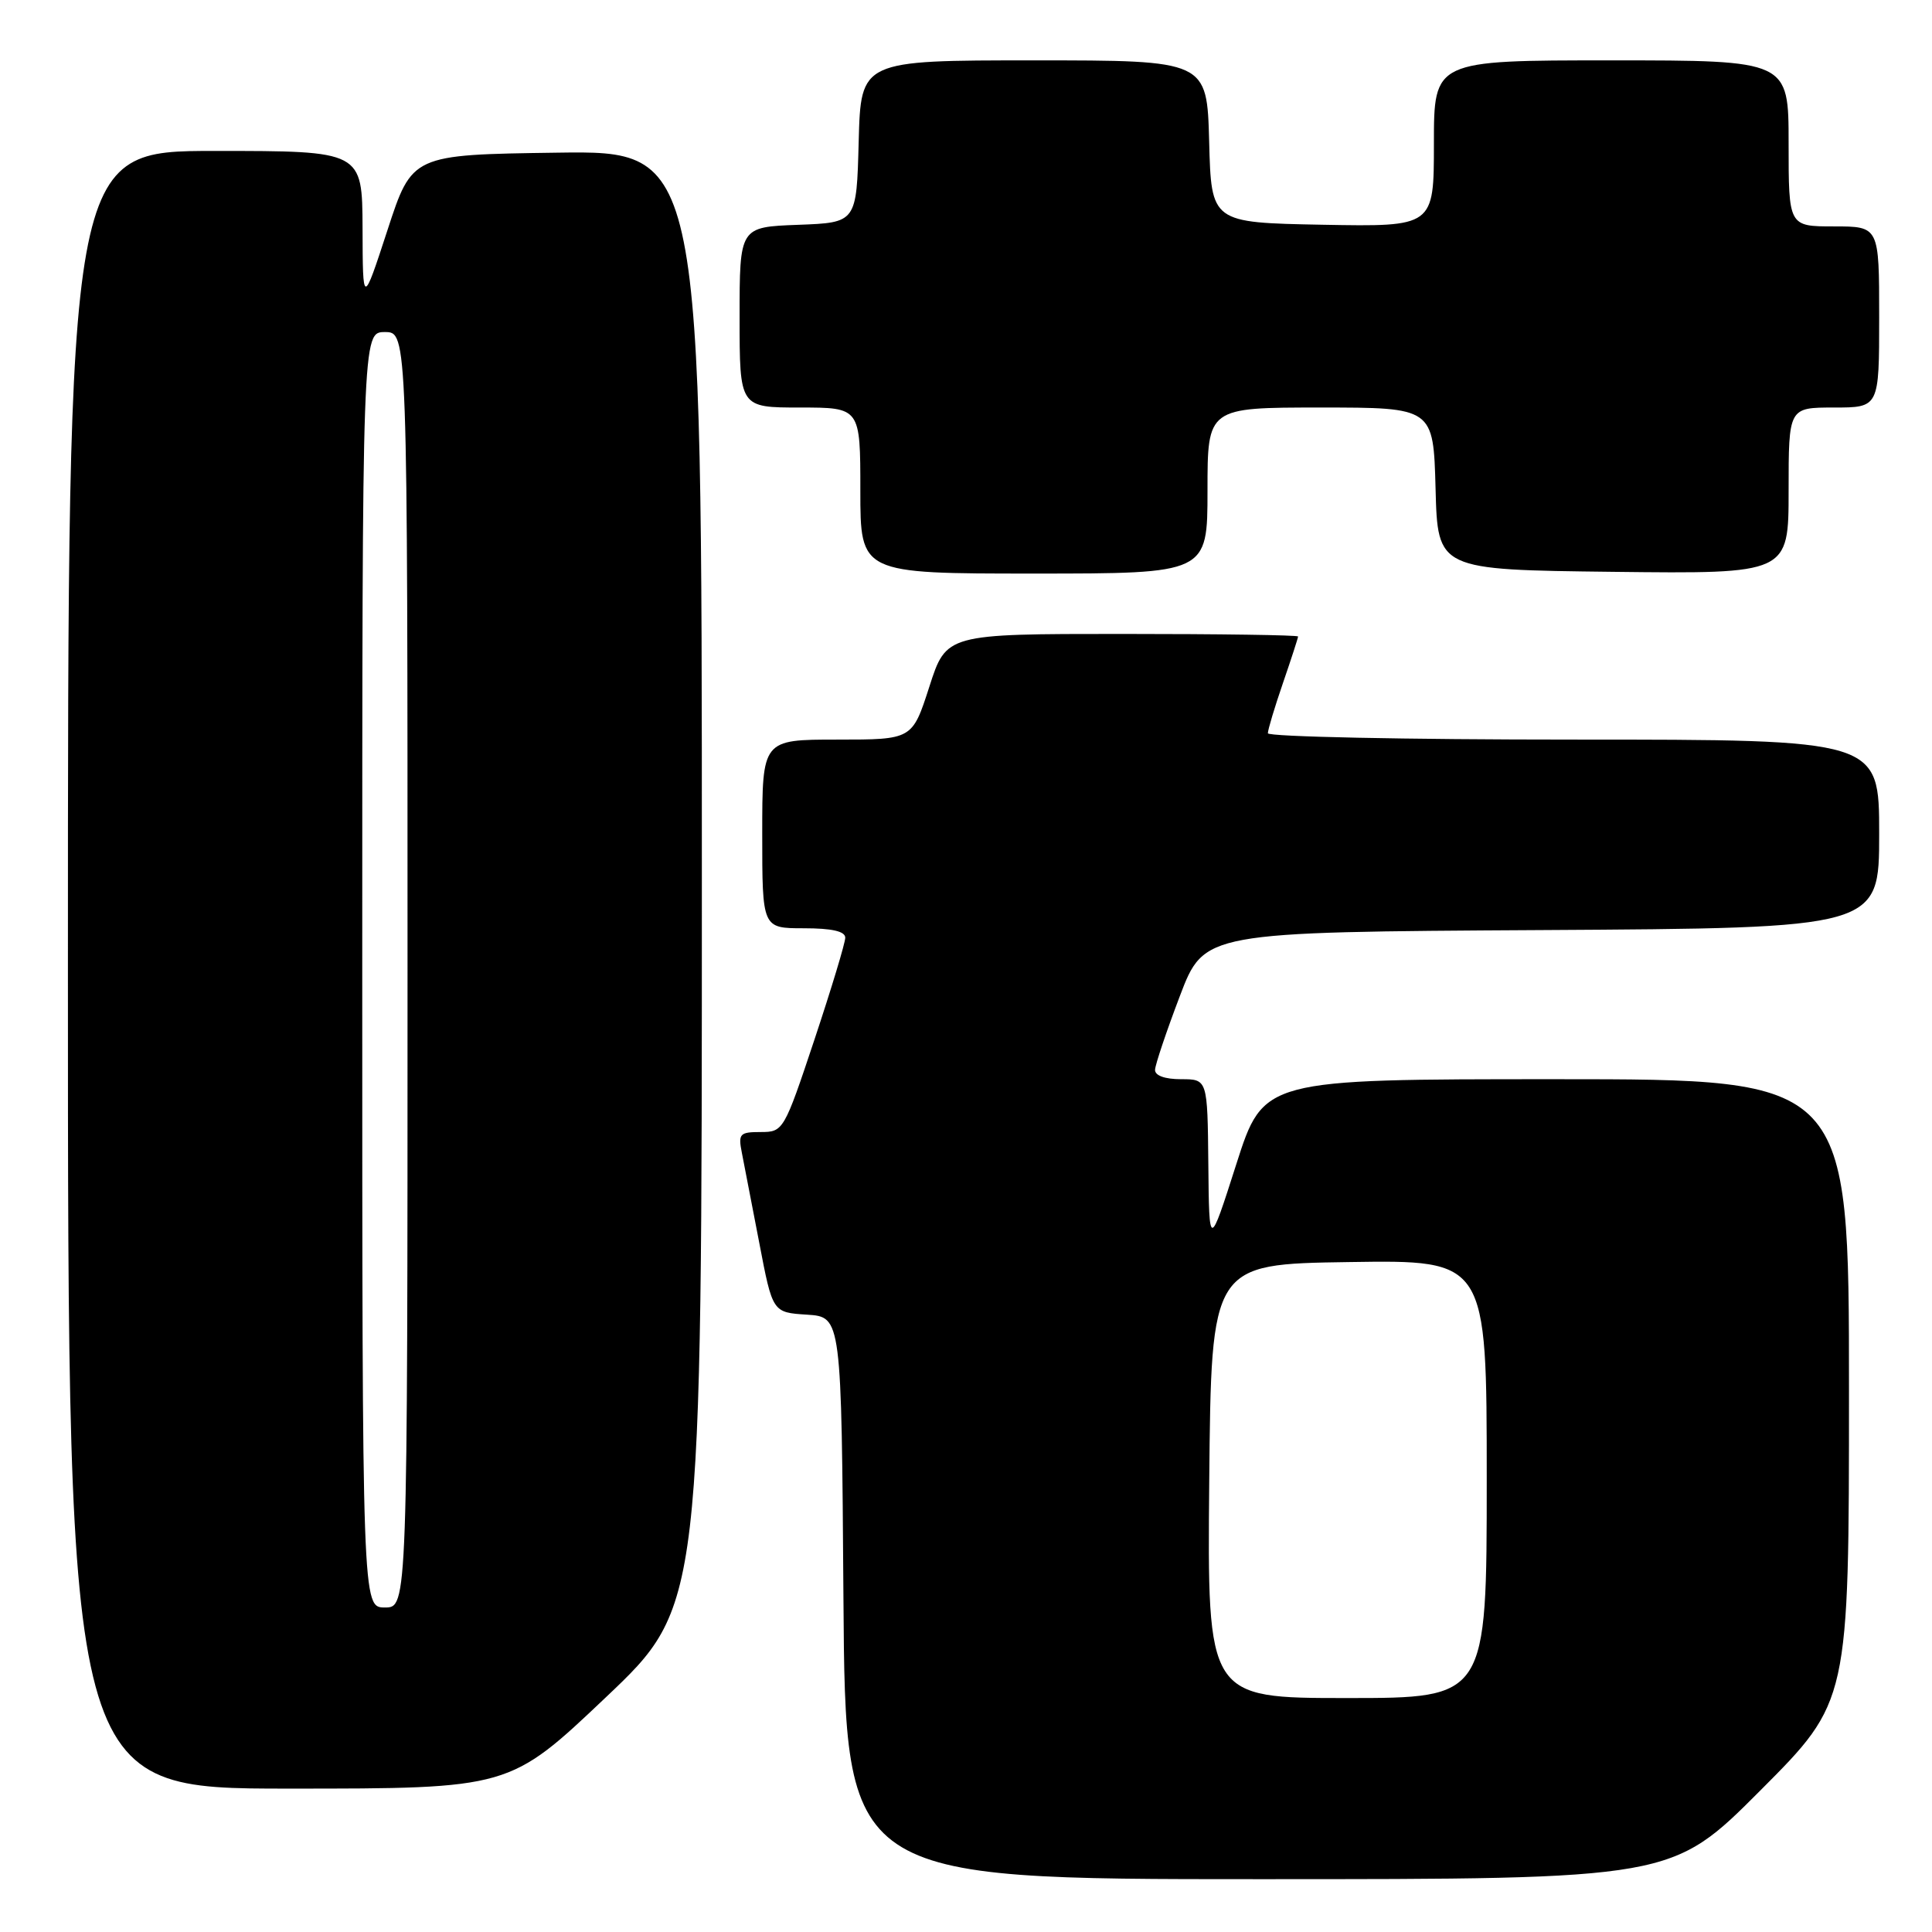 <?xml version="1.0" encoding="UTF-8" standalone="no"?>
<!DOCTYPE svg PUBLIC "-//W3C//DTD SVG 1.1//EN" "http://www.w3.org/Graphics/SVG/1.1/DTD/svg11.dtd" >
<svg xmlns="http://www.w3.org/2000/svg" xmlns:xlink="http://www.w3.org/1999/xlink" version="1.1" viewBox="0 0 256 256">
 <g >
 <path fill="currentColor"
d=" M 233.27 237.23 C 245.00 225.47 245.00 225.47 245.00 184.23 C 245.00 143.00 245.00 143.00 206.21 143.00 C 167.42 143.00 167.42 143.00 163.82 154.25 C 160.22 165.50 160.22 165.50 160.11 154.25 C 160.00 143.00 160.00 143.00 156.50 143.00 C 154.34 143.00 153.02 142.52 153.05 141.75 C 153.08 141.06 154.55 136.68 156.33 132.00 C 159.56 123.50 159.56 123.50 204.28 123.24 C 249.00 122.98 249.00 122.98 249.00 110.49 C 249.00 98.00 249.00 98.00 208.50 98.00 C 186.22 98.00 168.00 97.62 168.00 97.16 C 168.00 96.69 168.90 93.70 170.00 90.50 C 171.10 87.30 172.00 84.53 172.00 84.34 C 172.00 84.15 161.51 84.00 148.70 84.00 C 125.39 84.00 125.39 84.00 123.14 91.00 C 120.88 98.00 120.88 98.00 110.94 98.00 C 101.00 98.00 101.00 98.00 101.00 110.50 C 101.00 123.00 101.00 123.00 106.50 123.00 C 110.23 123.00 112.00 123.40 112.00 124.25 C 112.00 124.94 110.16 131.01 107.92 137.75 C 103.89 149.84 103.79 150.00 100.79 150.00 C 98.01 150.00 97.80 150.23 98.30 152.75 C 98.60 154.26 99.64 159.64 100.61 164.70 C 102.37 173.91 102.37 173.91 106.93 174.20 C 111.50 174.50 111.50 174.50 111.76 211.75 C 112.02 249.00 112.02 249.00 166.78 249.00 C 221.53 249.00 221.53 249.00 233.27 237.23 Z  M 80.26 224.92 C 93.00 212.84 93.00 212.84 93.00 116.40 C 93.00 19.96 93.00 19.96 73.80 20.23 C 54.60 20.50 54.60 20.50 51.34 30.50 C 48.07 40.50 48.07 40.50 48.04 30.25 C 48.00 20.00 48.00 20.00 28.50 20.00 C 9.00 20.00 9.00 20.00 9.00 128.50 C 9.00 237.00 9.00 237.00 38.26 237.00 C 67.52 237.00 67.52 237.00 80.26 224.92 Z  M 160.00 65.00 C 160.00 54.00 160.00 54.00 174.97 54.00 C 189.93 54.00 189.93 54.00 190.22 64.75 C 190.50 75.50 190.50 75.50 213.75 75.77 C 237.00 76.04 237.00 76.04 237.00 65.02 C 237.00 54.00 237.00 54.00 243.00 54.00 C 249.00 54.00 249.00 54.00 249.00 42.00 C 249.00 30.00 249.00 30.00 243.00 30.00 C 237.00 30.00 237.00 30.00 237.00 19.00 C 237.00 8.00 237.00 8.00 213.50 8.00 C 190.00 8.00 190.00 8.00 190.00 19.03 C 190.00 30.05 190.00 30.05 175.25 29.78 C 160.50 29.50 160.50 29.50 160.22 18.75 C 159.93 8.00 159.93 8.00 137.00 8.00 C 114.07 8.00 114.07 8.00 113.78 18.75 C 113.50 29.50 113.50 29.50 105.75 29.79 C 98.00 30.08 98.00 30.08 98.00 42.04 C 98.00 54.00 98.00 54.00 106.00 54.00 C 114.00 54.00 114.00 54.00 114.00 65.00 C 114.00 76.00 114.00 76.00 137.00 76.00 C 160.00 76.00 160.00 76.00 160.00 65.00 Z  M 160.23 196.25 C 160.50 167.50 160.50 167.50 178.75 167.23 C 197.00 166.95 197.00 166.95 197.00 195.98 C 197.00 225.00 197.00 225.00 178.48 225.00 C 159.97 225.00 159.97 225.00 160.23 196.25 Z  M 48.00 128.50 C 48.00 44.00 48.00 44.00 51.00 44.00 C 54.00 44.00 54.00 44.00 54.00 128.50 C 54.00 213.00 54.00 213.00 51.00 213.00 C 48.00 213.00 48.00 213.00 48.00 128.50 Z "/>
</g>
</svg>